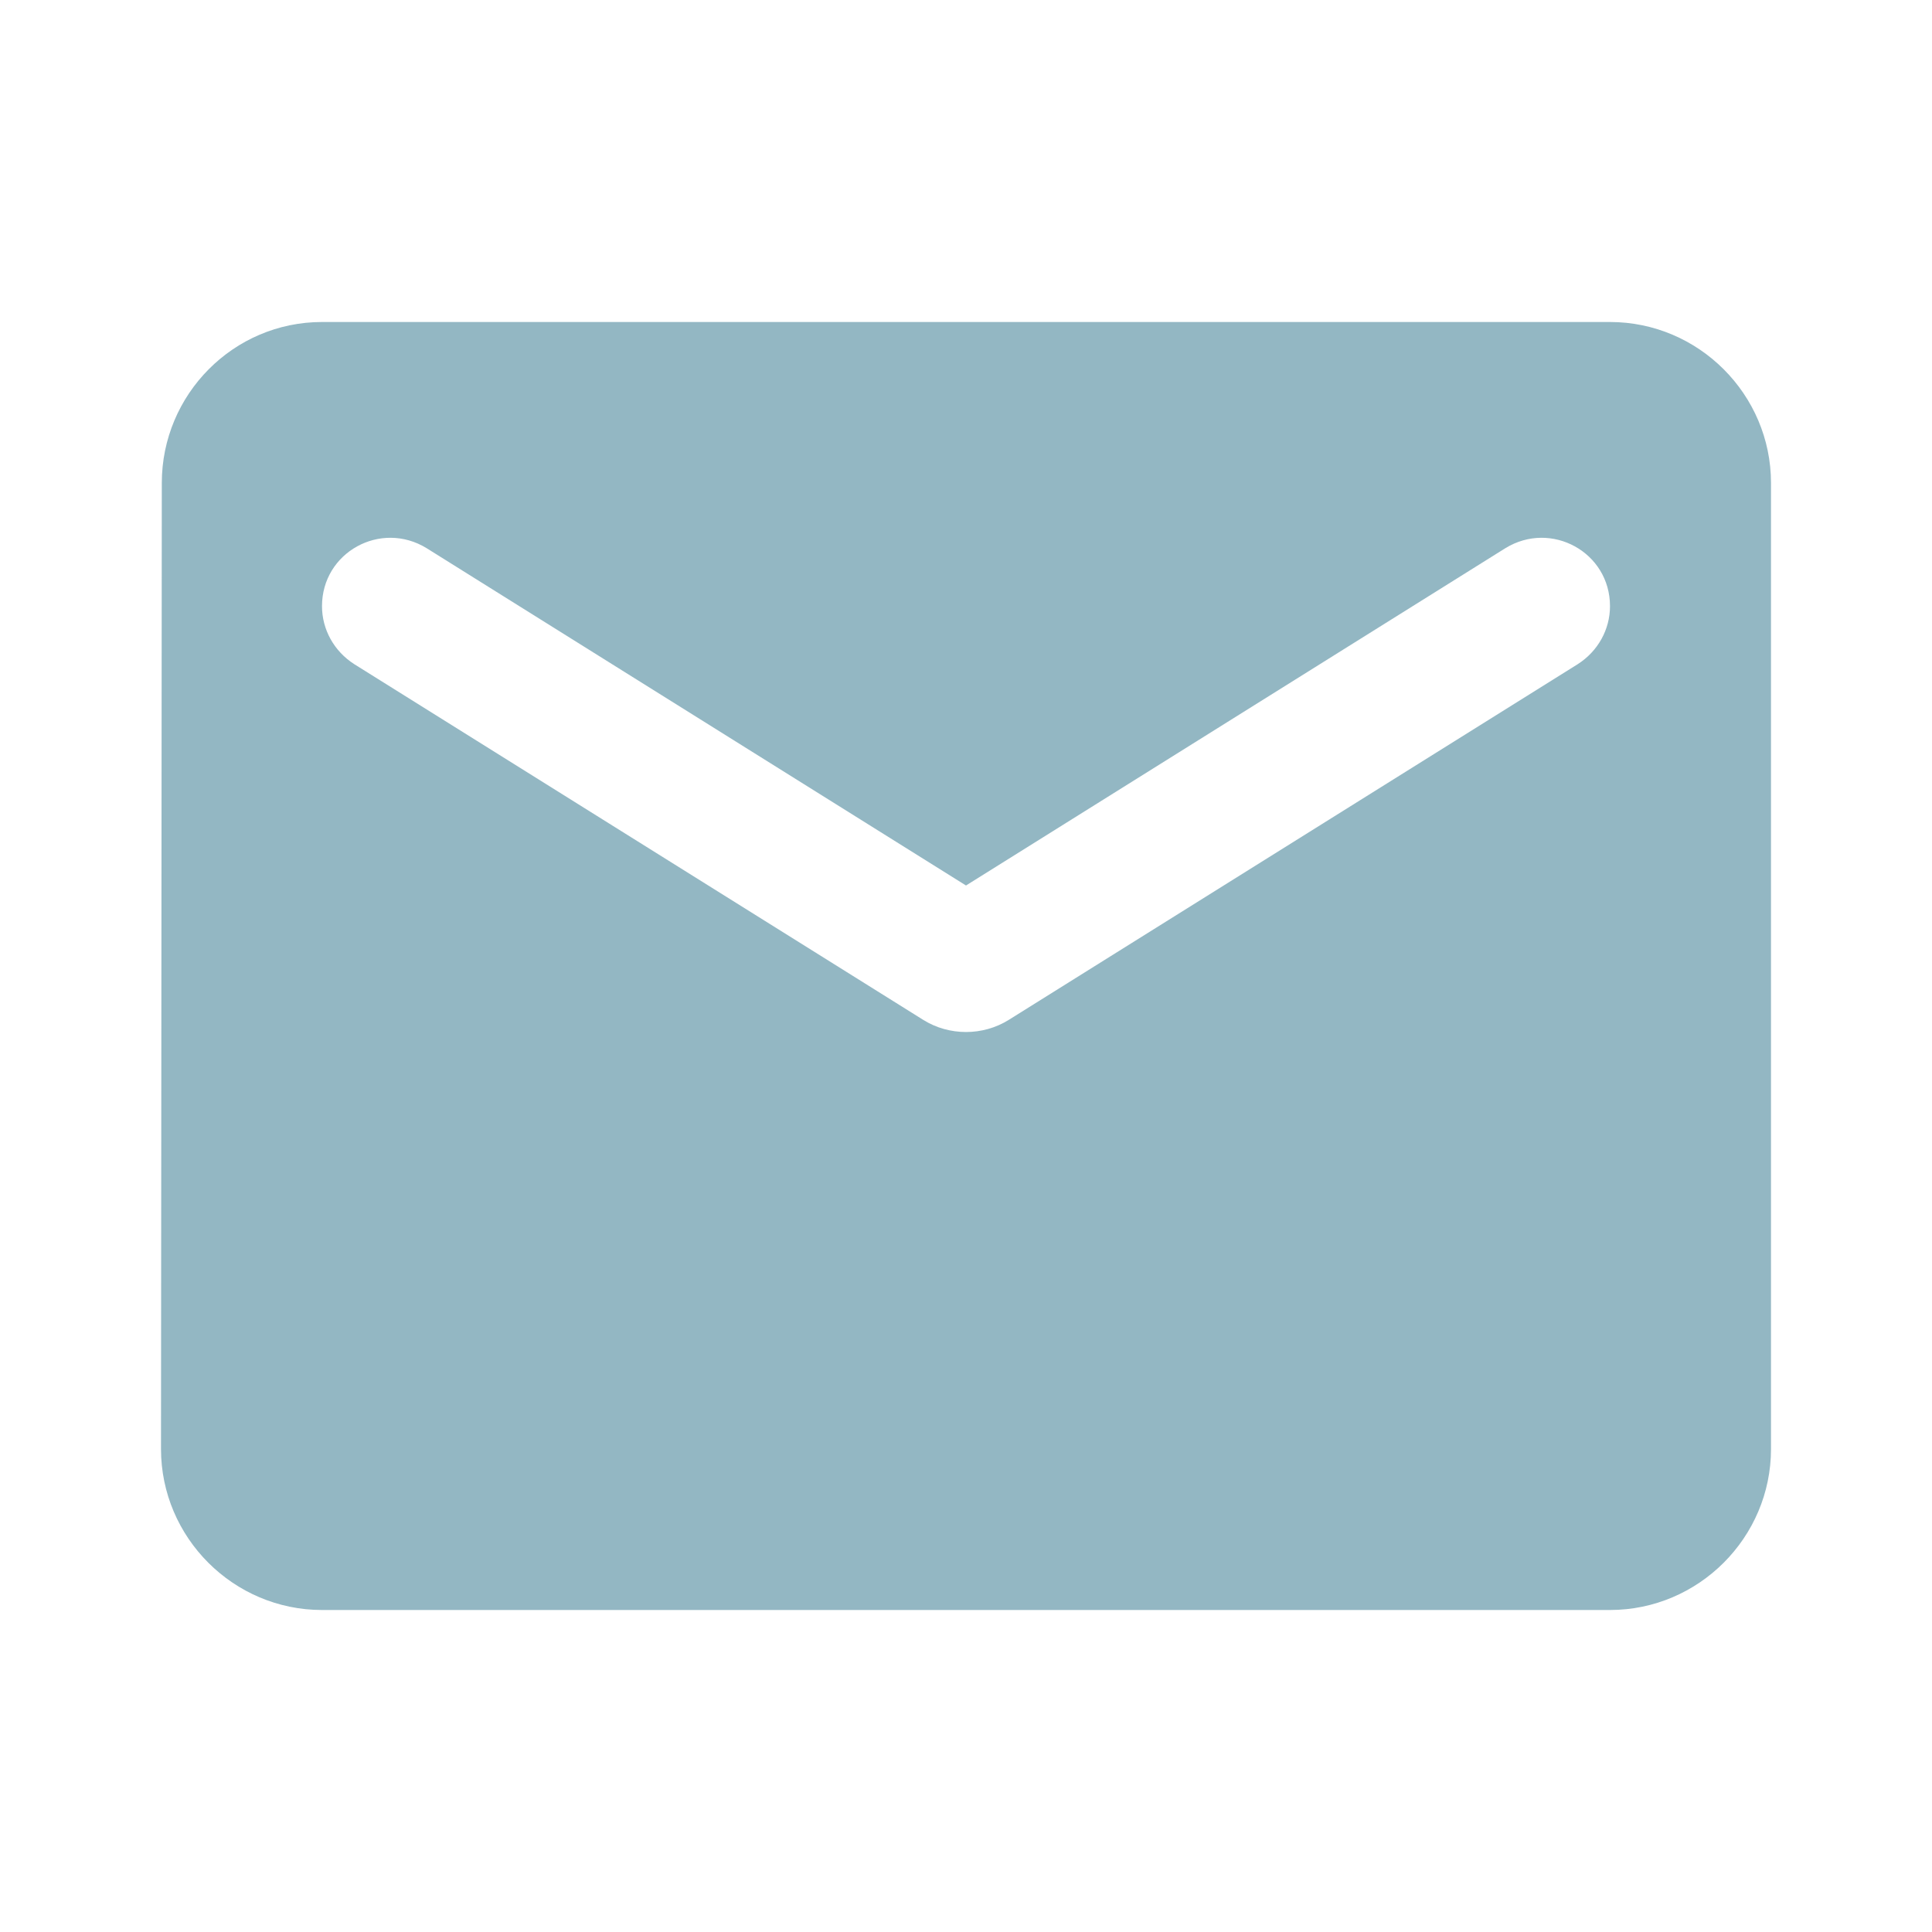 <svg width="24" height="24" viewBox="0 0 24 24" fill="none" xmlns="http://www.w3.org/2000/svg">
<g id="Email" clip-path="url(#clip0_1214_44291)">
<path id="Vector" d="M20 4H4C2.9 4 2.01 4.9 2.01 6L2 18C2 19.1 2.9 20 4 20H20C21.1 20 22 19.1 22 18V6C22 4.9 21.1 4 20 4ZM19.6 8.25L12.53 12.67C12.21 12.87 11.79 12.87 11.47 12.67L4.4 8.25C4.15 8.09 4 7.82 4 7.53C4 6.86 4.73 6.46 5.3 6.81L12 11L18.7 6.81C19.27 6.46 20 6.86 20 7.53C20 7.82 19.85 8.09 19.6 8.25Z" fill="#93B7C3"/>
</g>
<defs>
<clipPath id="clip0_1214_44291">
<rect width="24" height="24" fill="white"/>
</clipPath>
</defs>
</svg>
